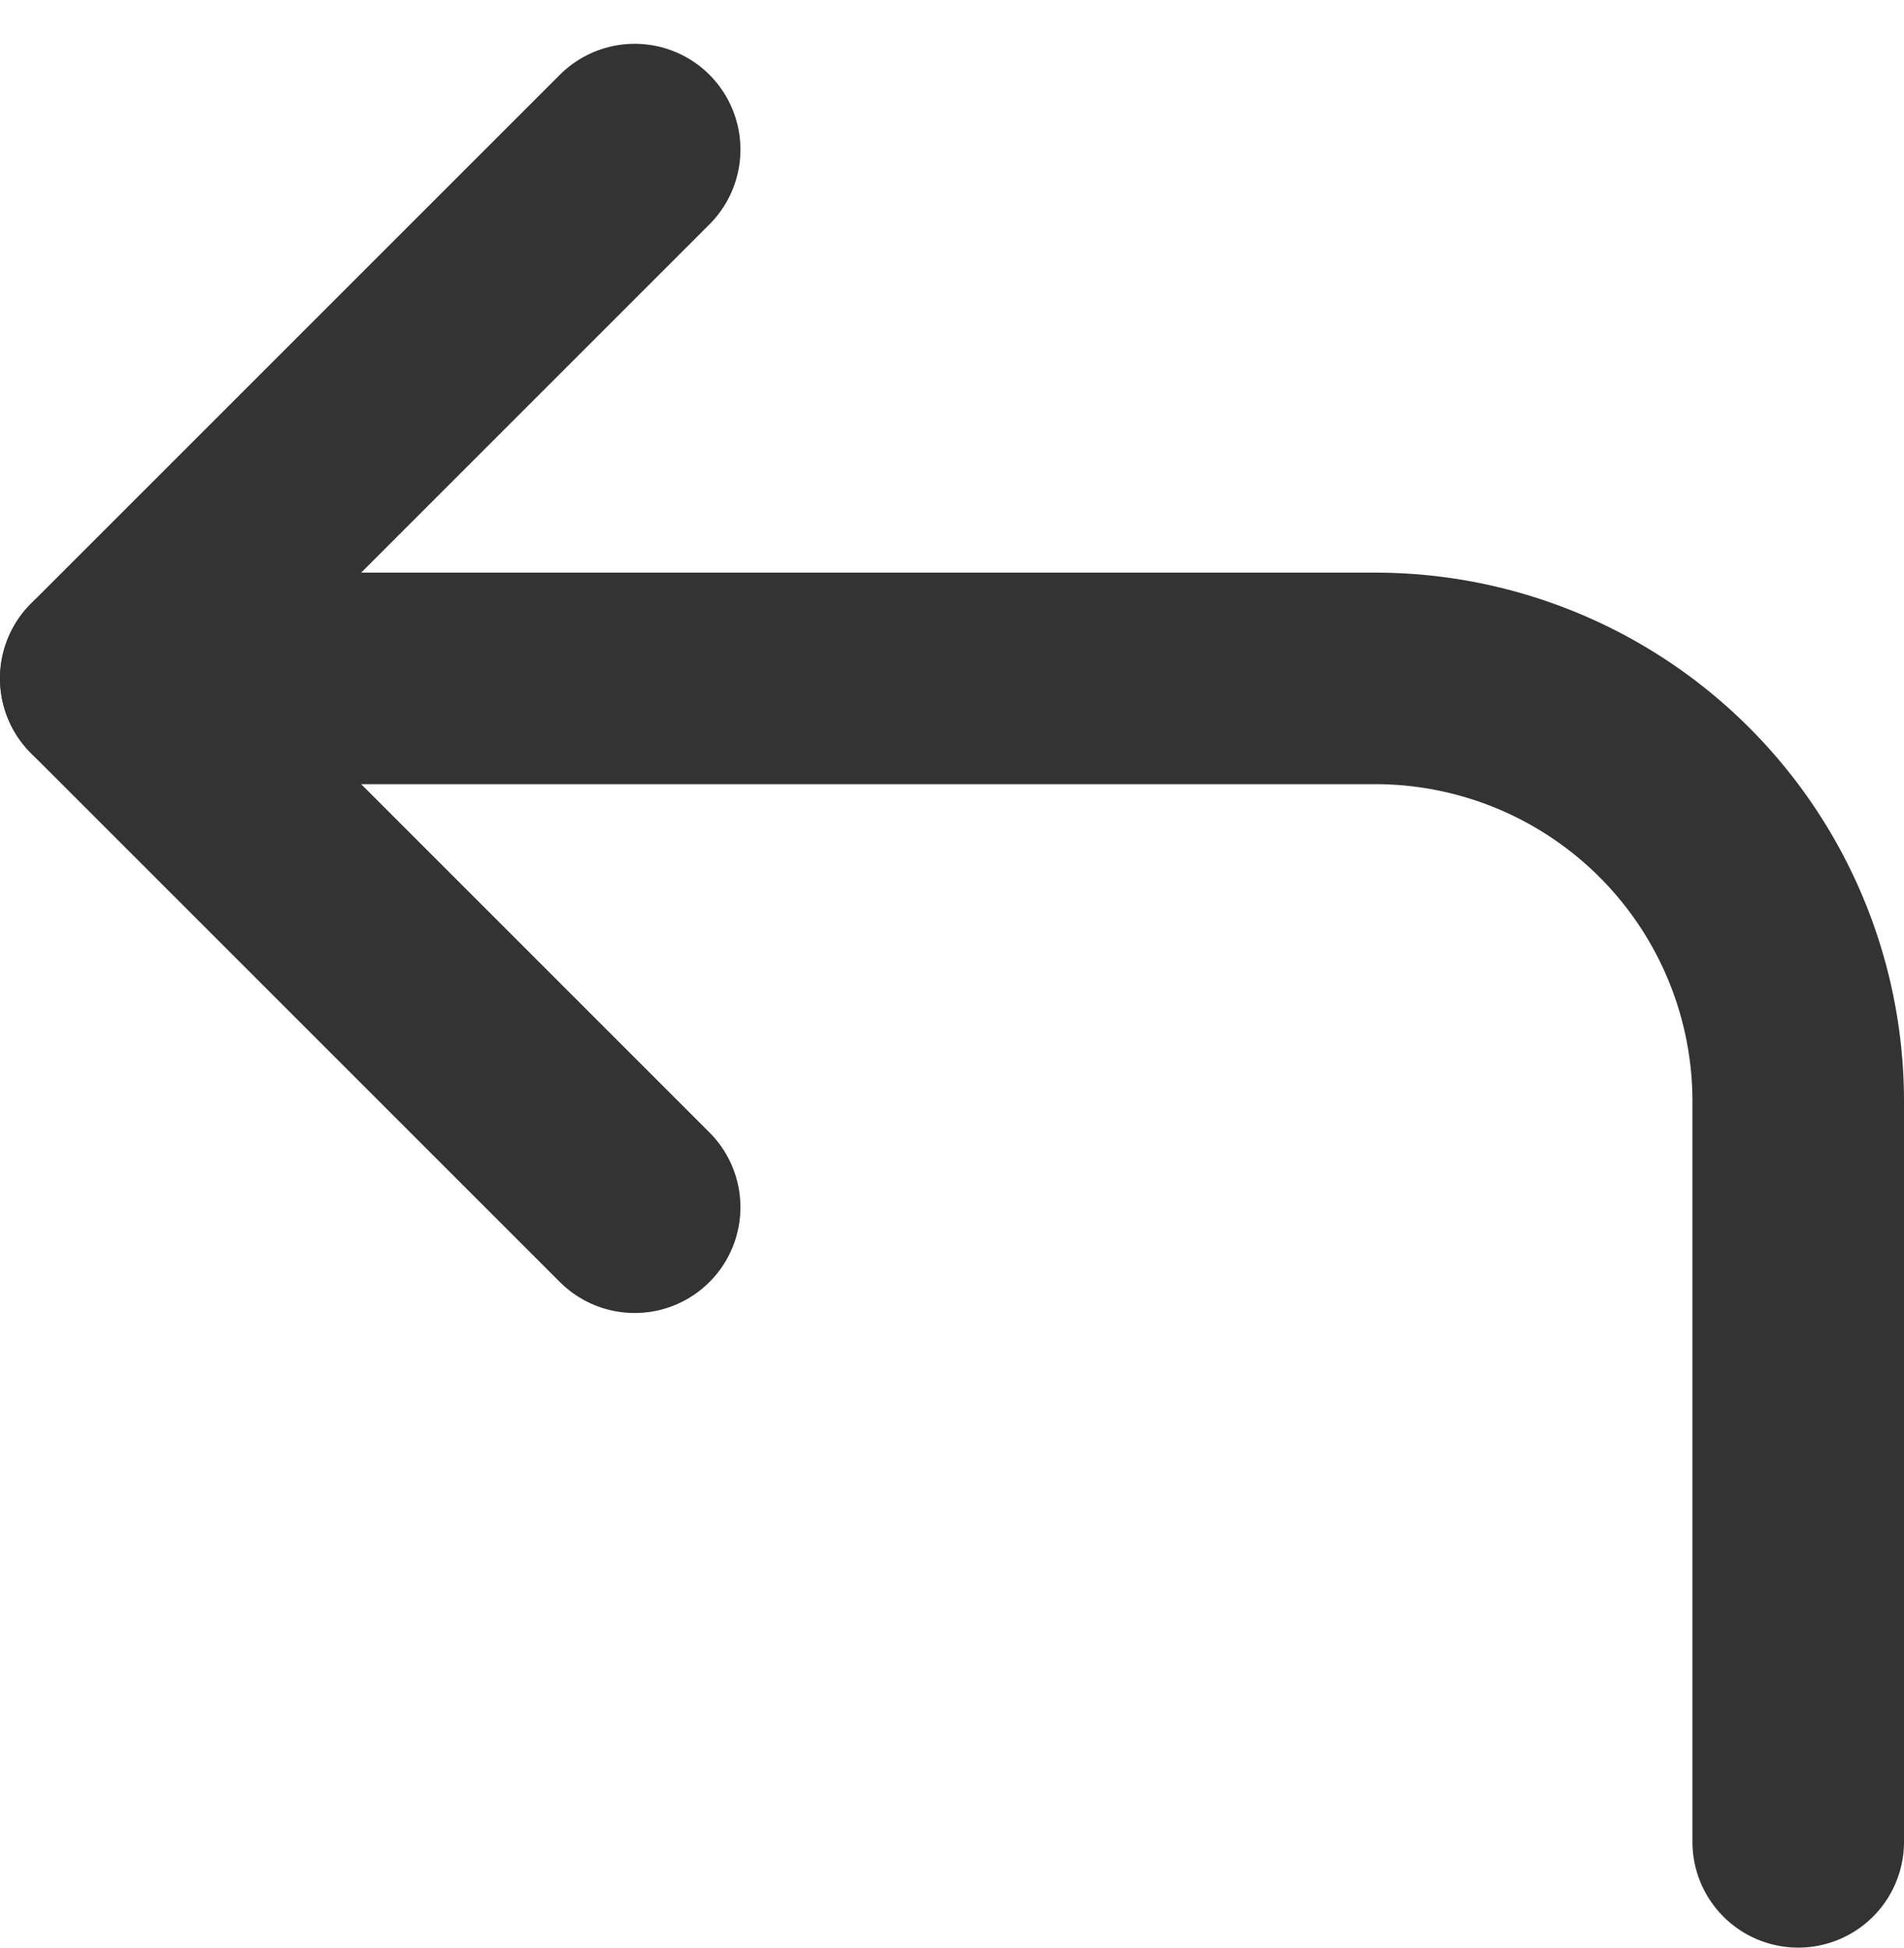 <svg xmlns="http://www.w3.org/2000/svg" width="18" height="18.414" viewBox="0 0 18 18.414"><g transform="translate(-3 -2.586)"><path d="M9,14,4,9,9,4" fill="none" stroke="#333" stroke-linecap="round" stroke-linejoin="round" stroke-width="2"/><path d="M20,20V13a4,4,0,0,0-4-4H4" fill="none" stroke="#333" stroke-linecap="round" stroke-linejoin="round" stroke-width="2"/></g></svg>